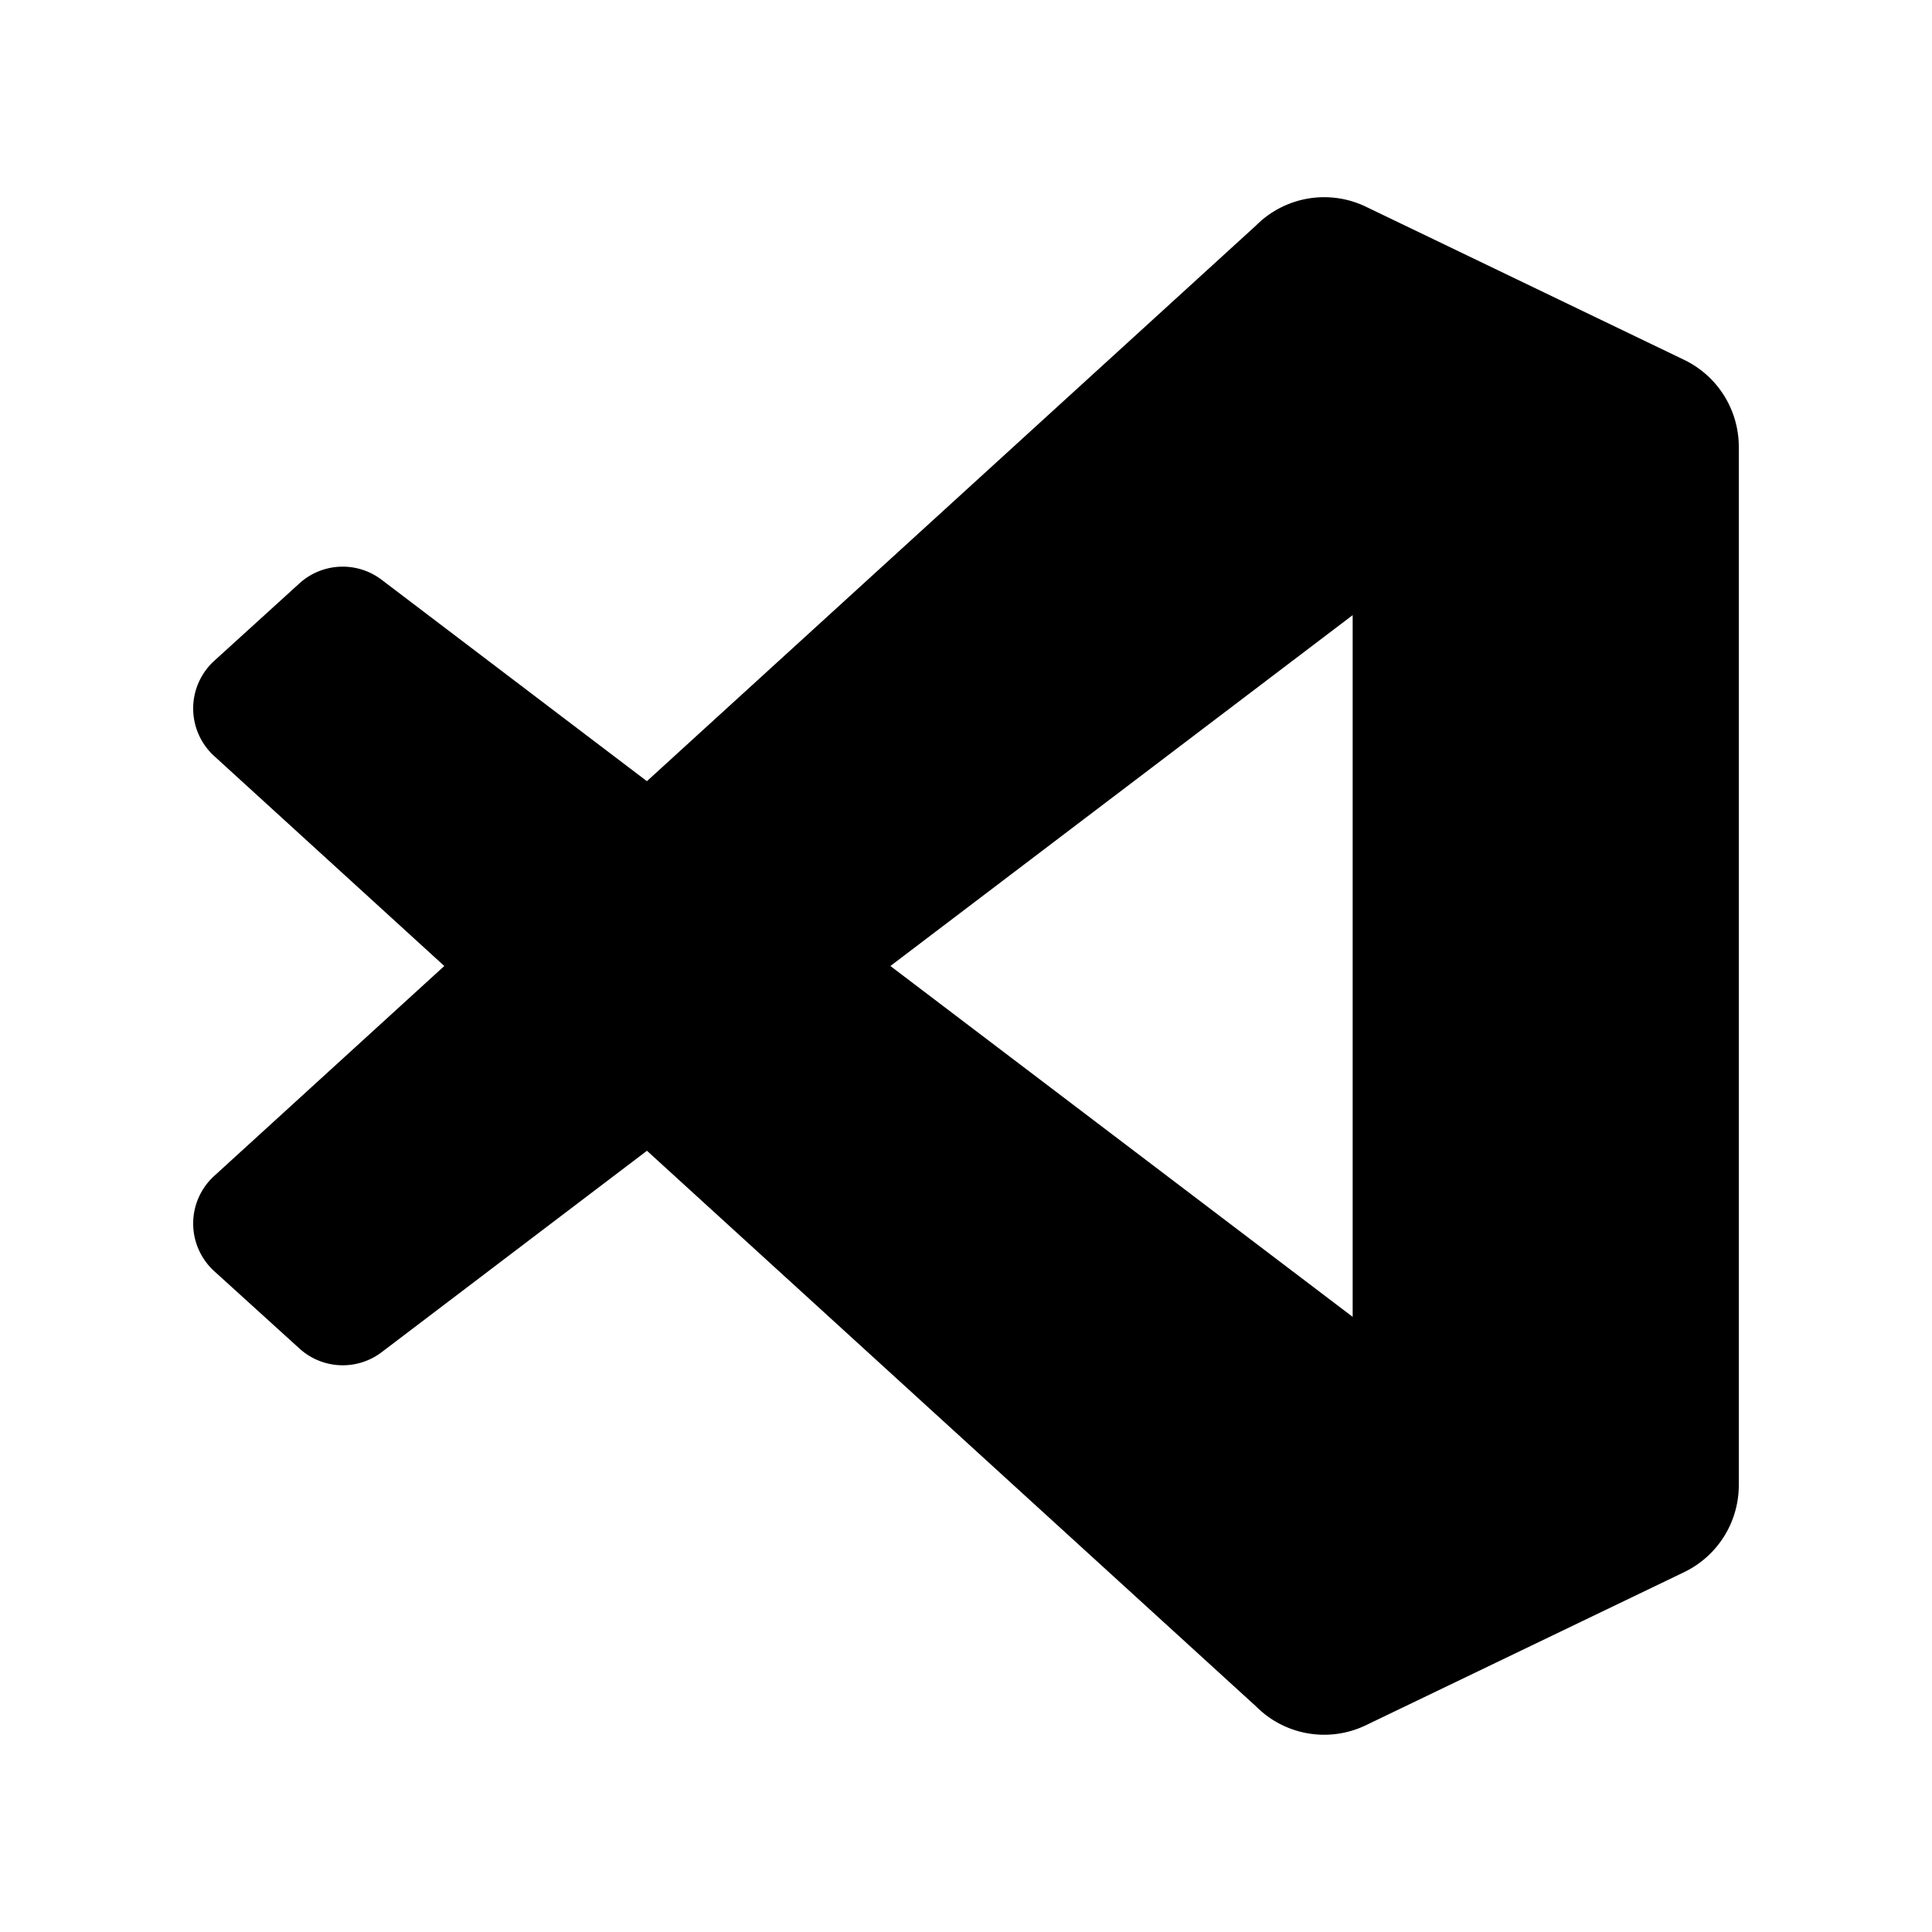 <svg xmlns="http://www.w3.org/2000/svg" width="100%" height="100%" viewBox="-3 -3 30 30"><path d="M23.15 2.587L18.21.21a1.494 1.494 0 00-1.705.29l-9.46 8.63-4.12-3.128a.999.999 0 00-1.276.057L.327 7.261A1 1 0 00.326 8.74L3.899 12 .326 15.26a1 1 0 00.001 1.479L1.65 17.94a.999.999 0 001.276.057l4.12-3.128 9.46 8.63a1.492 1.492 0 001.704.29l4.942-2.377A1.5 1.5 0 0024 20.06V3.939a1.5 1.5 0 00-.85-1.352zm-5.146 14.861L10.826 12l7.178-5.448v10.896z"/></svg>